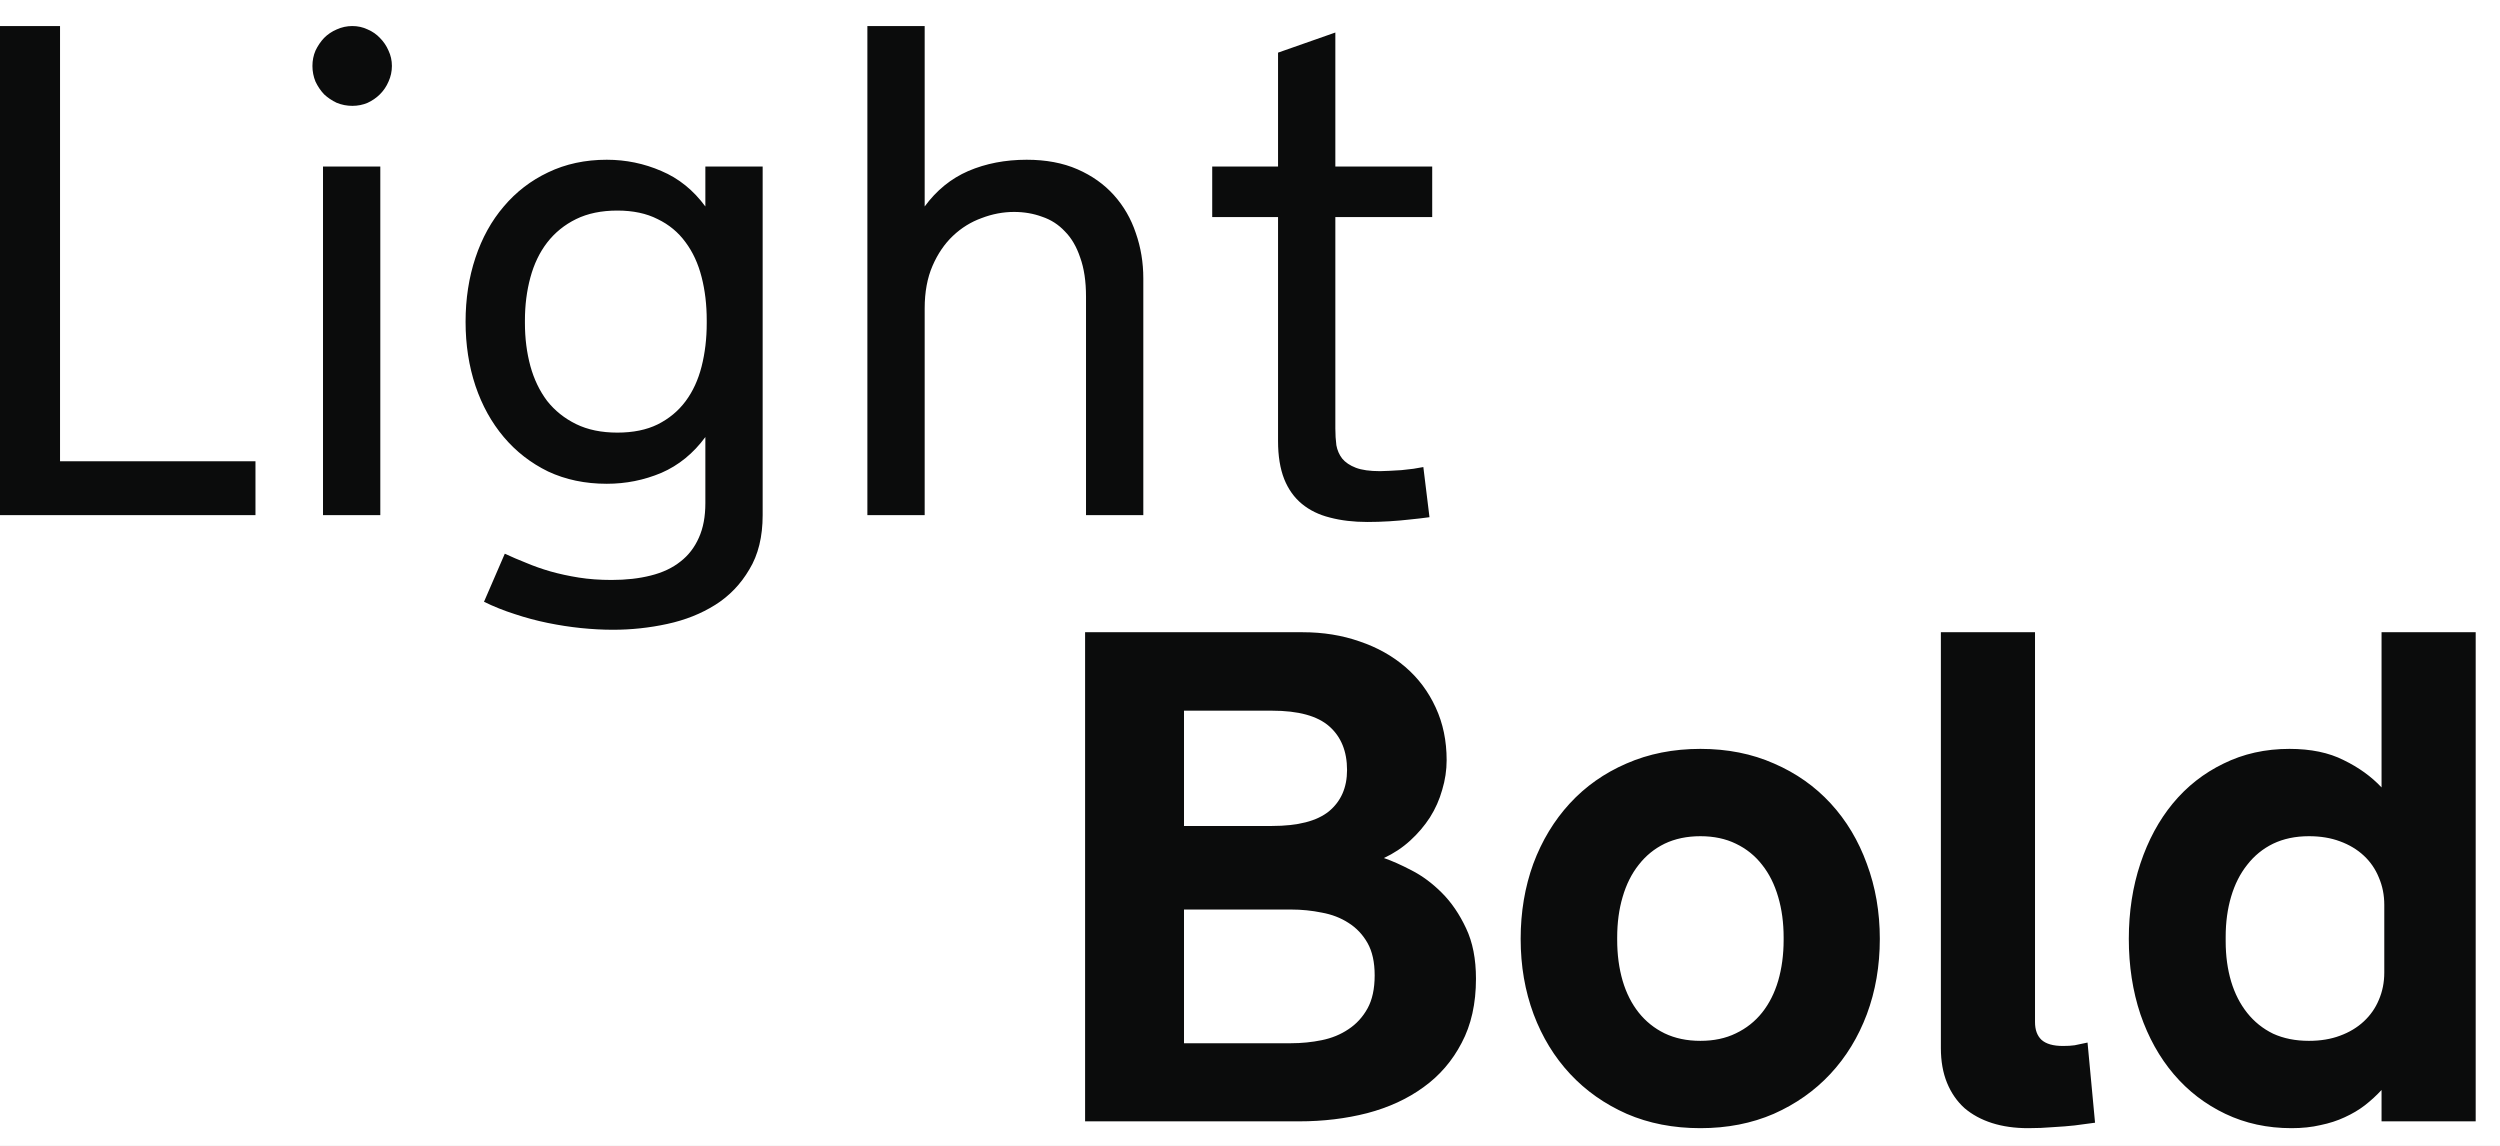 <svg width="480" height="220" viewBox="0 0 480 220" fill="none" xmlns="http://www.w3.org/2000/svg">
<rect x="0" y="0" width="480" height="220" fill="#808080" stroke="none"/>
<g clip-path="url(#clip0_1388_805)">
<rect width="480" height="220" fill="white"/>
<rect opacity="0.8" width="480" height="220" fill="white"/>
<path d="M250.119 121.388C254.049 121.388 257.694 121.978 261.056 123.157C264.417 124.292 267.343 125.929 269.831 128.068C272.32 130.207 274.263 132.805 275.66 135.861C277.057 138.874 277.755 142.235 277.755 145.946C277.755 147.867 277.471 149.767 276.904 151.644C276.38 153.521 275.594 155.289 274.546 156.948C273.498 158.564 272.232 160.048 270.748 161.402C269.264 162.755 267.583 163.868 265.705 164.741C267.233 165.265 269.002 166.051 271.01 167.099C273.062 168.147 275.005 169.588 276.838 171.421C278.672 173.255 280.222 175.525 281.488 178.232C282.754 180.895 283.387 184.126 283.387 187.924C283.387 192.683 282.47 196.787 280.637 200.236C278.847 203.685 276.402 206.523 273.302 208.749C270.246 210.976 266.644 212.635 262.496 213.727C258.393 214.775 254.049 215.298 249.464 215.298H208.338V121.388H250.119ZM263.937 187.269C263.937 184.737 263.479 182.663 262.562 181.048C261.645 179.433 260.423 178.145 258.895 177.184C257.41 176.224 255.708 175.569 253.787 175.22C251.866 174.827 249.901 174.63 247.893 174.63H227.329V200.301H247.893C249.901 200.301 251.866 200.105 253.787 199.712C255.708 199.319 257.41 198.621 258.895 197.617C260.423 196.612 261.645 195.281 262.562 193.622C263.479 191.963 263.937 189.845 263.937 187.269ZM258.633 147.846C258.633 144.266 257.498 141.471 255.227 139.463C252.957 137.455 249.29 136.451 244.225 136.451H227.329V158.586H244.225C249.202 158.586 252.848 157.647 255.162 155.77C257.476 153.849 258.633 151.207 258.633 147.846ZM326.478 143.785C331.674 143.785 336.389 144.724 340.623 146.601C344.859 148.435 348.482 150.989 351.495 154.263C354.507 157.538 356.821 161.402 358.436 165.855C360.096 170.308 360.925 175.11 360.925 180.262C360.925 185.458 360.096 190.282 358.436 194.735C356.777 199.145 354.442 202.965 351.429 206.195C348.417 209.426 344.793 211.98 340.558 213.857C336.323 215.691 331.63 216.608 326.478 216.608C321.283 216.608 316.568 215.691 312.333 213.857C308.098 211.98 304.474 209.426 301.462 206.195C298.45 202.965 296.114 199.145 294.455 194.735C292.796 190.282 291.966 185.458 291.966 180.262C291.966 175.11 292.774 170.308 294.389 165.855C296.049 161.402 298.384 157.538 301.396 154.263C304.409 150.989 308.033 148.435 312.268 146.601C316.546 144.724 321.283 143.785 326.478 143.785ZM326.478 199.843C329.054 199.843 331.325 199.363 333.289 198.402C335.297 197.442 336.979 196.11 338.332 194.408C339.685 192.705 340.711 190.675 341.41 188.317C342.108 185.916 342.458 183.296 342.458 180.459V180C342.458 177.162 342.108 174.565 341.41 172.207C340.711 169.806 339.685 167.754 338.332 166.051C336.979 164.305 335.297 162.951 333.289 161.991C331.325 161.03 329.054 160.55 326.478 160.55C323.902 160.55 321.61 161.03 319.602 161.991C317.638 162.951 315.978 164.305 314.625 166.051C313.272 167.754 312.246 169.806 311.547 172.207C310.848 174.565 310.499 177.162 310.499 180V180.459C310.499 183.296 310.848 185.916 311.547 188.317C312.246 190.675 313.272 192.705 314.625 194.408C315.978 196.11 317.638 197.442 319.602 198.402C321.61 199.363 323.902 199.843 326.478 199.843ZM372.647 121.388H390.722V196.241C390.722 197.726 391.137 198.861 391.967 199.647C392.84 200.432 394.215 200.825 396.092 200.825C396.965 200.825 397.707 200.782 398.319 200.694C398.974 200.563 399.803 200.389 400.807 200.171L402.248 215.56C401.026 215.735 399.715 215.909 398.319 216.084C397.14 216.215 395.764 216.324 394.193 216.411C392.665 216.542 391.071 216.608 389.413 216.608C386.837 216.608 384.523 216.281 382.471 215.626C380.419 214.971 378.65 214.01 377.166 212.744C375.725 211.434 374.612 209.819 373.827 207.898C373.04 205.977 372.647 203.75 372.647 201.218V121.388ZM457.258 215.298V209.273C456.297 210.321 455.228 211.303 454.049 212.221C452.914 213.094 451.626 213.857 450.185 214.512C448.788 215.168 447.238 215.67 445.536 216.019C443.877 216.411 442.021 216.608 439.969 216.608C435.341 216.608 431.106 215.691 427.265 213.857C423.422 212.024 420.126 209.492 417.376 206.261C414.625 203.03 412.486 199.188 410.958 194.735C409.473 190.282 408.732 185.458 408.732 180.262C408.732 175.067 409.473 170.242 410.958 165.789C412.442 161.336 414.516 157.494 417.179 154.263C419.886 150.989 423.139 148.435 426.937 146.601C430.735 144.724 434.949 143.785 439.576 143.785C443.68 143.785 447.151 144.506 449.989 145.946C452.87 147.343 455.293 149.09 457.258 151.185V121.388H475.333V215.298H457.258ZM457.782 173.713C457.782 171.836 457.432 170.09 456.734 168.474C456.079 166.859 455.119 165.462 453.852 164.283C452.587 163.104 451.059 162.187 449.268 161.533C447.522 160.878 445.536 160.55 443.309 160.55C440.733 160.55 438.441 161.03 436.433 161.991C434.469 162.951 432.809 164.305 431.456 166.051C430.102 167.754 429.076 169.784 428.378 172.142C427.679 174.499 427.33 177.075 427.33 179.869V180.721C427.33 183.515 427.679 186.091 428.378 188.448C429.076 190.762 430.102 192.77 431.456 194.473C432.809 196.176 434.469 197.507 436.433 198.468C438.441 199.385 440.733 199.843 443.309 199.843C445.536 199.843 447.522 199.516 449.268 198.861C451.059 198.206 452.587 197.289 453.852 196.11C455.119 194.931 456.079 193.556 456.734 191.985C457.432 190.369 457.782 188.623 457.782 186.745V173.713Z" fill="#0B0C0C"/>
<path d="M0 5H11.526V88.562H49.051V98.91H0V5ZM73.019 98.91H62.017V31.981H73.019V98.91ZM59.987 12.662C59.987 11.614 60.184 10.632 60.577 9.715C61.013 8.798 61.559 7.991 62.214 7.292C62.912 6.594 63.72 6.048 64.637 5.655C65.597 5.218 66.601 5 67.649 5C68.697 5 69.679 5.218 70.596 5.655C71.513 6.048 72.299 6.594 72.954 7.292C73.652 7.991 74.198 8.798 74.591 9.715C75.028 10.632 75.246 11.614 75.246 12.662C75.246 13.71 75.028 14.714 74.591 15.675C74.198 16.591 73.652 17.399 72.954 18.098C72.299 18.753 71.513 19.298 70.596 19.735C69.679 20.128 68.697 20.324 67.649 20.324C66.601 20.324 65.597 20.128 64.637 19.735C63.72 19.298 62.912 18.753 62.214 18.098C61.559 17.399 61.013 16.591 60.577 15.675C60.184 14.714 59.987 13.71 59.987 12.662ZM89.391 61.778C89.391 57.369 90.024 53.265 91.29 49.466C92.556 45.668 94.368 42.394 96.726 39.643C99.083 36.849 101.921 34.666 105.239 33.094C108.601 31.479 112.356 30.671 116.504 30.671C120.17 30.671 123.663 31.392 126.981 32.832C130.299 34.23 133.116 36.5 135.429 39.643V31.981H146.431V98.91C146.431 103.058 145.58 106.529 143.877 109.322C142.218 112.161 140.035 114.43 137.328 116.133C134.622 117.836 131.544 119.058 128.095 119.801C124.689 120.543 121.218 120.914 117.682 120.914C115.717 120.914 113.665 120.805 111.526 120.586C109.431 120.368 107.313 120.041 105.174 119.604C103.034 119.168 100.917 118.6 98.822 117.901C96.77 117.247 94.805 116.461 92.927 115.544L96.922 106.31C98.232 106.921 99.607 107.511 101.048 108.078C102.488 108.69 104.038 109.235 105.698 109.715C107.401 110.196 109.212 110.589 111.133 110.894C113.054 111.2 115.149 111.352 117.42 111.352C120.214 111.352 122.724 111.069 124.951 110.501C127.221 109.934 129.121 109.039 130.649 107.816C132.177 106.638 133.355 105.11 134.185 103.232C135.015 101.398 135.429 99.193 135.429 96.618V83.913C133.116 87.056 130.299 89.349 126.981 90.789C123.663 92.186 120.17 92.885 116.504 92.885C112.356 92.885 108.601 92.099 105.239 90.528C101.921 88.912 99.083 86.707 96.726 83.913C94.368 81.119 92.556 77.845 91.29 74.09C90.024 70.292 89.391 66.188 89.391 61.778ZM135.692 61.516C135.692 58.504 135.363 55.731 134.709 53.199C134.054 50.623 133.028 48.397 131.631 46.519C130.234 44.598 128.444 43.114 126.261 42.066C124.122 40.975 121.546 40.429 118.534 40.429C115.478 40.429 112.836 40.975 110.609 42.066C108.383 43.158 106.527 44.664 105.042 46.585C103.602 48.462 102.532 50.689 101.834 53.265C101.135 55.841 100.786 58.591 100.786 61.516V62.04C100.786 64.965 101.135 67.716 101.834 70.292C102.532 72.824 103.602 75.05 105.042 76.971C106.527 78.849 108.383 80.333 110.609 81.425C112.836 82.516 115.478 83.062 118.534 83.062C121.546 83.062 124.122 82.538 126.261 81.49C128.444 80.399 130.234 78.914 131.631 77.037C133.028 75.159 134.054 72.933 134.709 70.357C135.363 67.781 135.692 65.009 135.692 62.04V61.516ZM166.537 5H177.538V39.643C179.808 36.543 182.603 34.273 185.92 32.832C189.283 31.392 193.015 30.671 197.119 30.671C200.83 30.671 204.082 31.283 206.877 32.505C209.671 33.727 212.007 35.386 213.884 37.482C215.761 39.578 217.158 42.001 218.076 44.751C219.036 47.502 219.516 50.405 219.516 53.461V98.91H208.514V56.932C208.514 54.007 208.143 51.518 207.401 49.466C206.702 47.371 205.72 45.69 204.454 44.424C203.231 43.114 201.769 42.175 200.066 41.608C198.407 40.997 196.617 40.691 194.696 40.691C192.6 40.691 190.526 41.084 188.474 41.87C186.422 42.612 184.589 43.747 182.974 45.275C181.358 46.803 180.049 48.724 179.045 51.038C178.04 53.352 177.538 56.081 177.538 59.224V98.91H166.537V5ZM256.386 82.276C256.386 83.411 256.452 84.481 256.582 85.485C256.757 86.445 257.128 87.297 257.695 88.038C258.307 88.781 259.18 89.371 260.315 89.807C261.45 90.244 263 90.462 264.965 90.462C265.489 90.462 266.1 90.44 266.798 90.397C267.541 90.353 268.304 90.309 269.091 90.265C269.876 90.178 270.64 90.09 271.382 90.004C272.125 89.873 272.757 89.763 273.281 89.676L274.461 99.303C273.194 99.478 271.885 99.63 270.531 99.761C269.396 99.892 268.13 100.002 266.733 100.089C265.336 100.176 263.939 100.219 262.542 100.219C259.879 100.219 257.478 99.936 255.338 99.368C253.242 98.844 251.452 97.971 249.968 96.749C248.483 95.526 247.349 93.933 246.562 91.969C245.777 89.96 245.384 87.537 245.384 84.699V41.673H232.745V31.981H245.384V10.108L256.386 6.244V31.981H274.984V41.673H256.386V82.276Z" fill="#0B0C0C"/>
</g>
<defs>
<clipPath id="clip0_1388_805">
<rect width="480" height="220" fill="white"/>
</clipPath>
</defs>
</svg>
